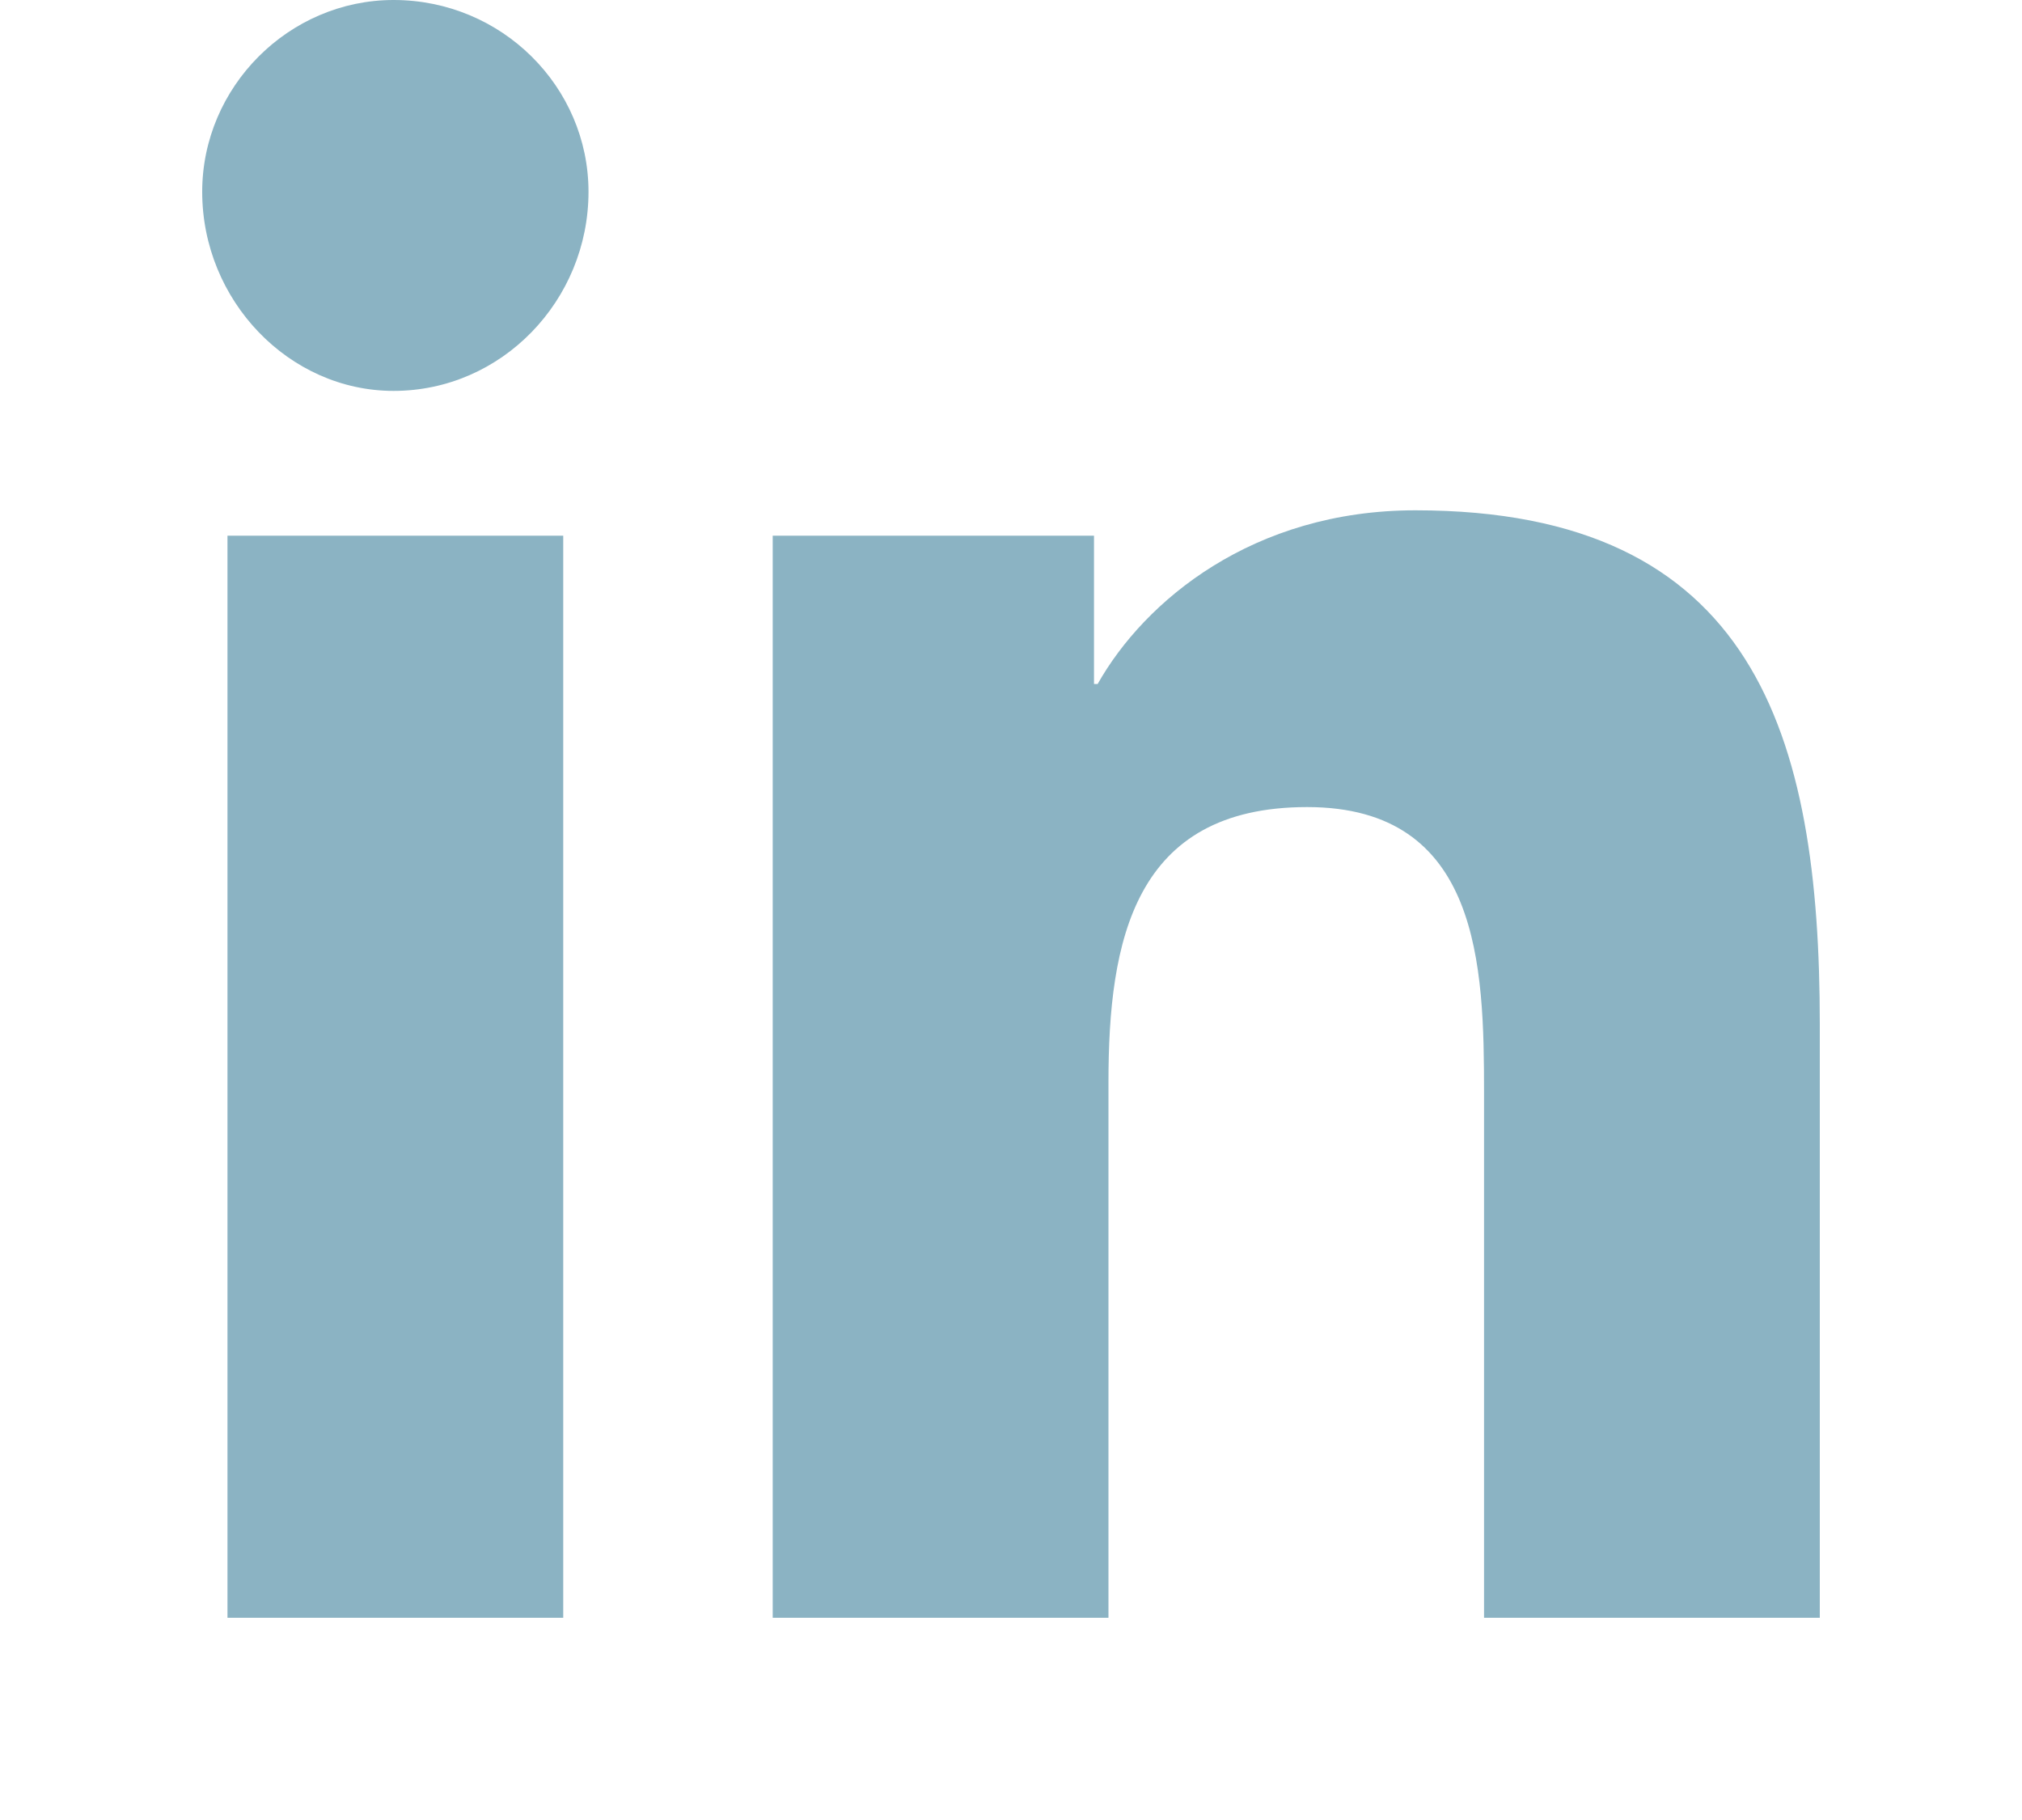 <svg width="20" height="18" viewBox="0 0 20 18" fill="none" xmlns="http://www.w3.org/2000/svg">
<path d="M5.571 16H2.25V5.298H5.571V16ZM3.893 3.866C2.857 3.866 2 2.971 2 1.897C2 0.859 2.857 0 3.893 0C4.964 0 5.821 0.859 5.821 1.897C5.821 2.971 4.964 3.866 3.893 3.866ZM14.679 16V10.81C14.679 9.557 14.643 7.982 12.929 7.982C11.214 7.982 10.964 9.306 10.964 10.703V16H7.643V5.298H10.821V6.765H10.857C11.321 5.942 12.393 5.047 14 5.047C17.357 5.047 18 7.266 18 10.13V16H14.679Z" fill="#8BB3C3"/>
</svg>
